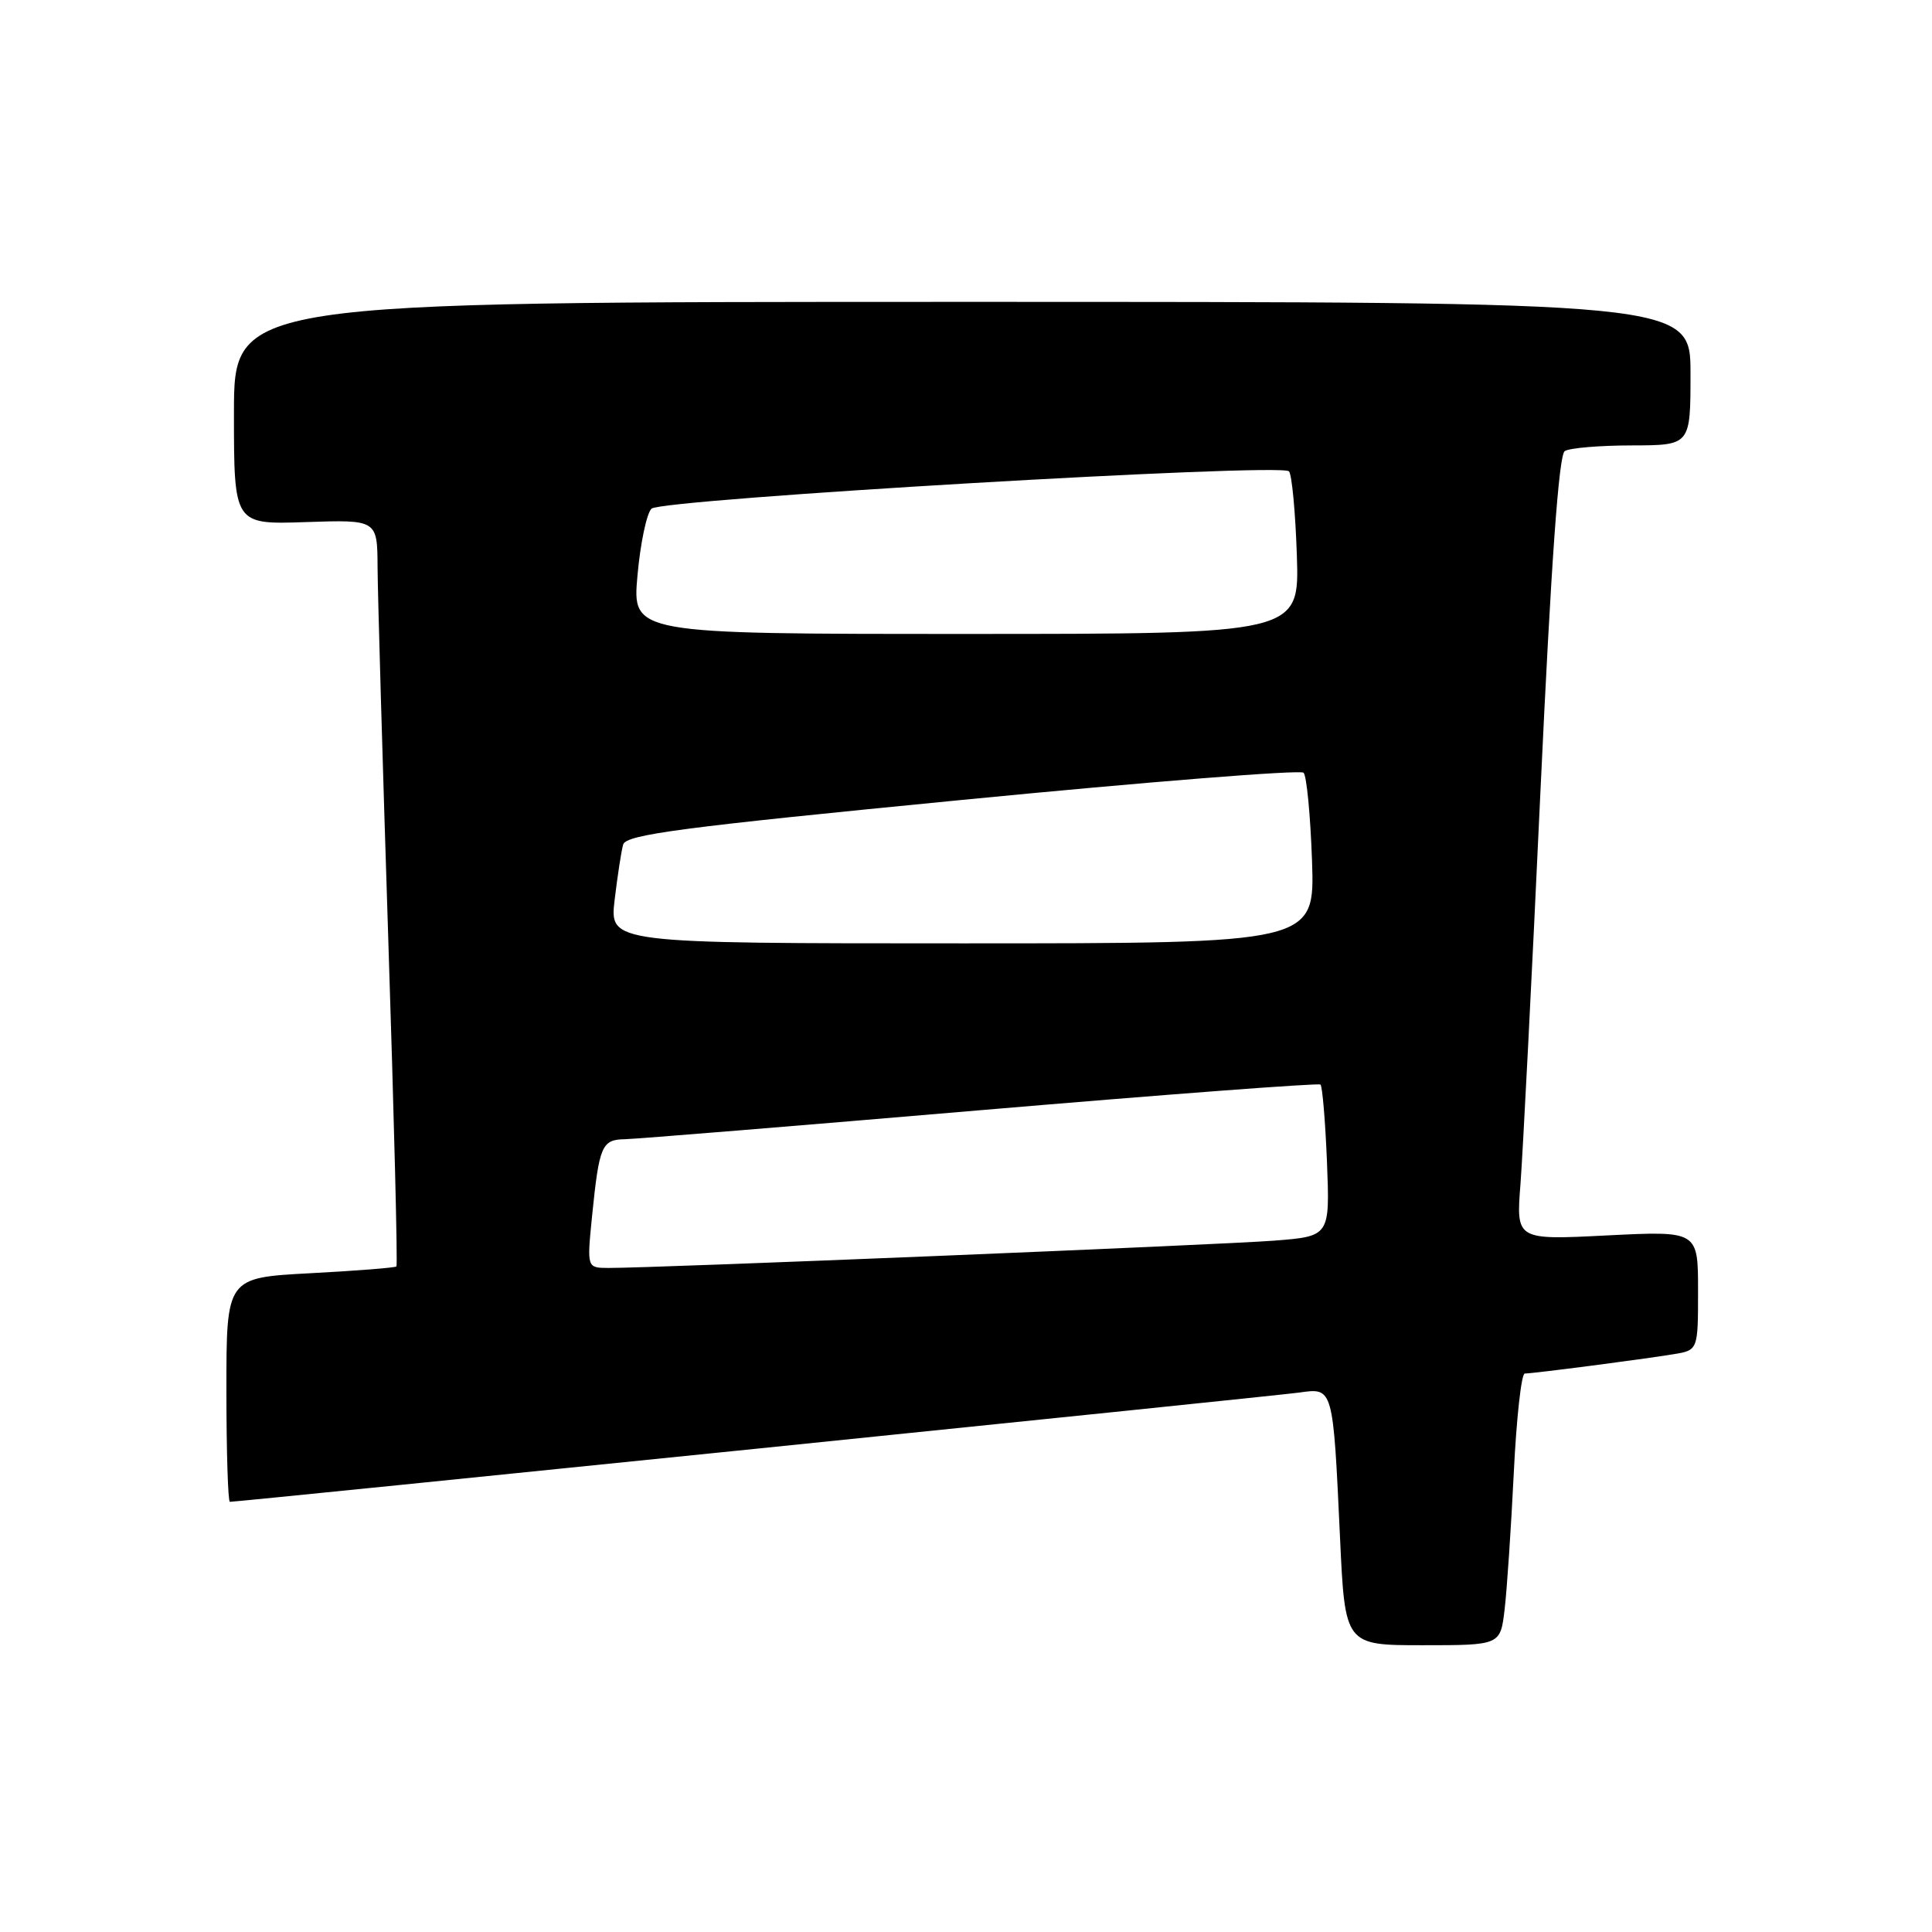 <?xml version="1.0" encoding="UTF-8" standalone="no"?>
<!DOCTYPE svg PUBLIC "-//W3C//DTD SVG 1.1//EN" "http://www.w3.org/Graphics/SVG/1.1/DTD/svg11.dtd" >
<svg xmlns="http://www.w3.org/2000/svg" xmlns:xlink="http://www.w3.org/1999/xlink" version="1.1" viewBox="0 0 256 256">
 <g >
 <path fill="currentColor"
d=" M 199.37 213.25 C 199.68 210.64 200.22 202.54 200.58 195.25 C 200.93 187.96 201.59 182.00 202.04 182.00 C 203.12 182.00 217.64 180.12 221.75 179.44 C 225.00 178.91 225.00 178.91 225.00 171.00 C 225.00 163.10 225.00 163.10 212.94 163.70 C 200.89 164.31 200.89 164.31 201.47 156.91 C 201.78 152.83 202.98 129.48 204.11 105.00 C 205.54 74.44 206.55 60.27 207.34 59.77 C 207.98 59.36 211.99 59.02 216.25 59.02 C 224.00 59.00 224.00 59.00 224.00 49.50 C 224.00 40.00 224.00 40.00 127.50 40.00 C 31.00 40.00 31.00 40.00 31.00 54.75 C 31.00 69.50 31.00 69.50 40.50 69.18 C 50.00 68.86 50.00 68.86 50.03 75.18 C 50.05 78.66 50.69 100.85 51.45 124.49 C 52.22 148.14 52.70 167.63 52.53 167.81 C 52.35 167.98 47.21 168.39 41.10 168.71 C 30.00 169.30 30.00 169.30 30.00 184.15 C 30.00 192.32 30.21 199.00 30.46 199.00 C 31.67 199.00 168.97 184.97 172.17 184.52 C 176.67 183.88 176.63 183.73 177.56 203.75 C 178.22 218.00 178.22 218.00 188.52 218.00 C 198.81 218.00 198.81 218.00 199.37 213.25 Z  M 78.44 161.25 C 79.40 151.77 79.72 151.01 82.82 150.95 C 84.29 150.92 105.52 149.19 130.00 147.10 C 154.48 145.02 174.71 143.49 174.97 143.71 C 175.22 143.92 175.61 148.53 175.83 153.95 C 176.22 163.81 176.22 163.81 168.86 164.39 C 161.85 164.94 86.65 168.03 80.63 168.01 C 77.77 168.00 77.77 168.00 78.44 161.25 Z  M 81.44 119.25 C 81.82 116.09 82.32 112.79 82.57 111.91 C 82.96 110.58 90.20 109.63 127.51 105.99 C 151.97 103.60 172.32 101.98 172.73 102.39 C 173.14 102.80 173.64 108.06 173.85 114.07 C 174.22 125.00 174.22 125.00 127.50 125.00 C 80.77 125.00 80.77 125.00 81.44 119.25 Z  M 84.47 76.25 C 84.85 71.99 85.69 68.00 86.33 67.40 C 87.68 66.13 169.65 61.32 170.79 62.45 C 171.18 62.84 171.65 67.85 171.84 73.58 C 172.18 84.00 172.18 84.00 127.97 84.00 C 83.77 84.00 83.77 84.00 84.47 76.25 Z "/>
</g>
</svg>